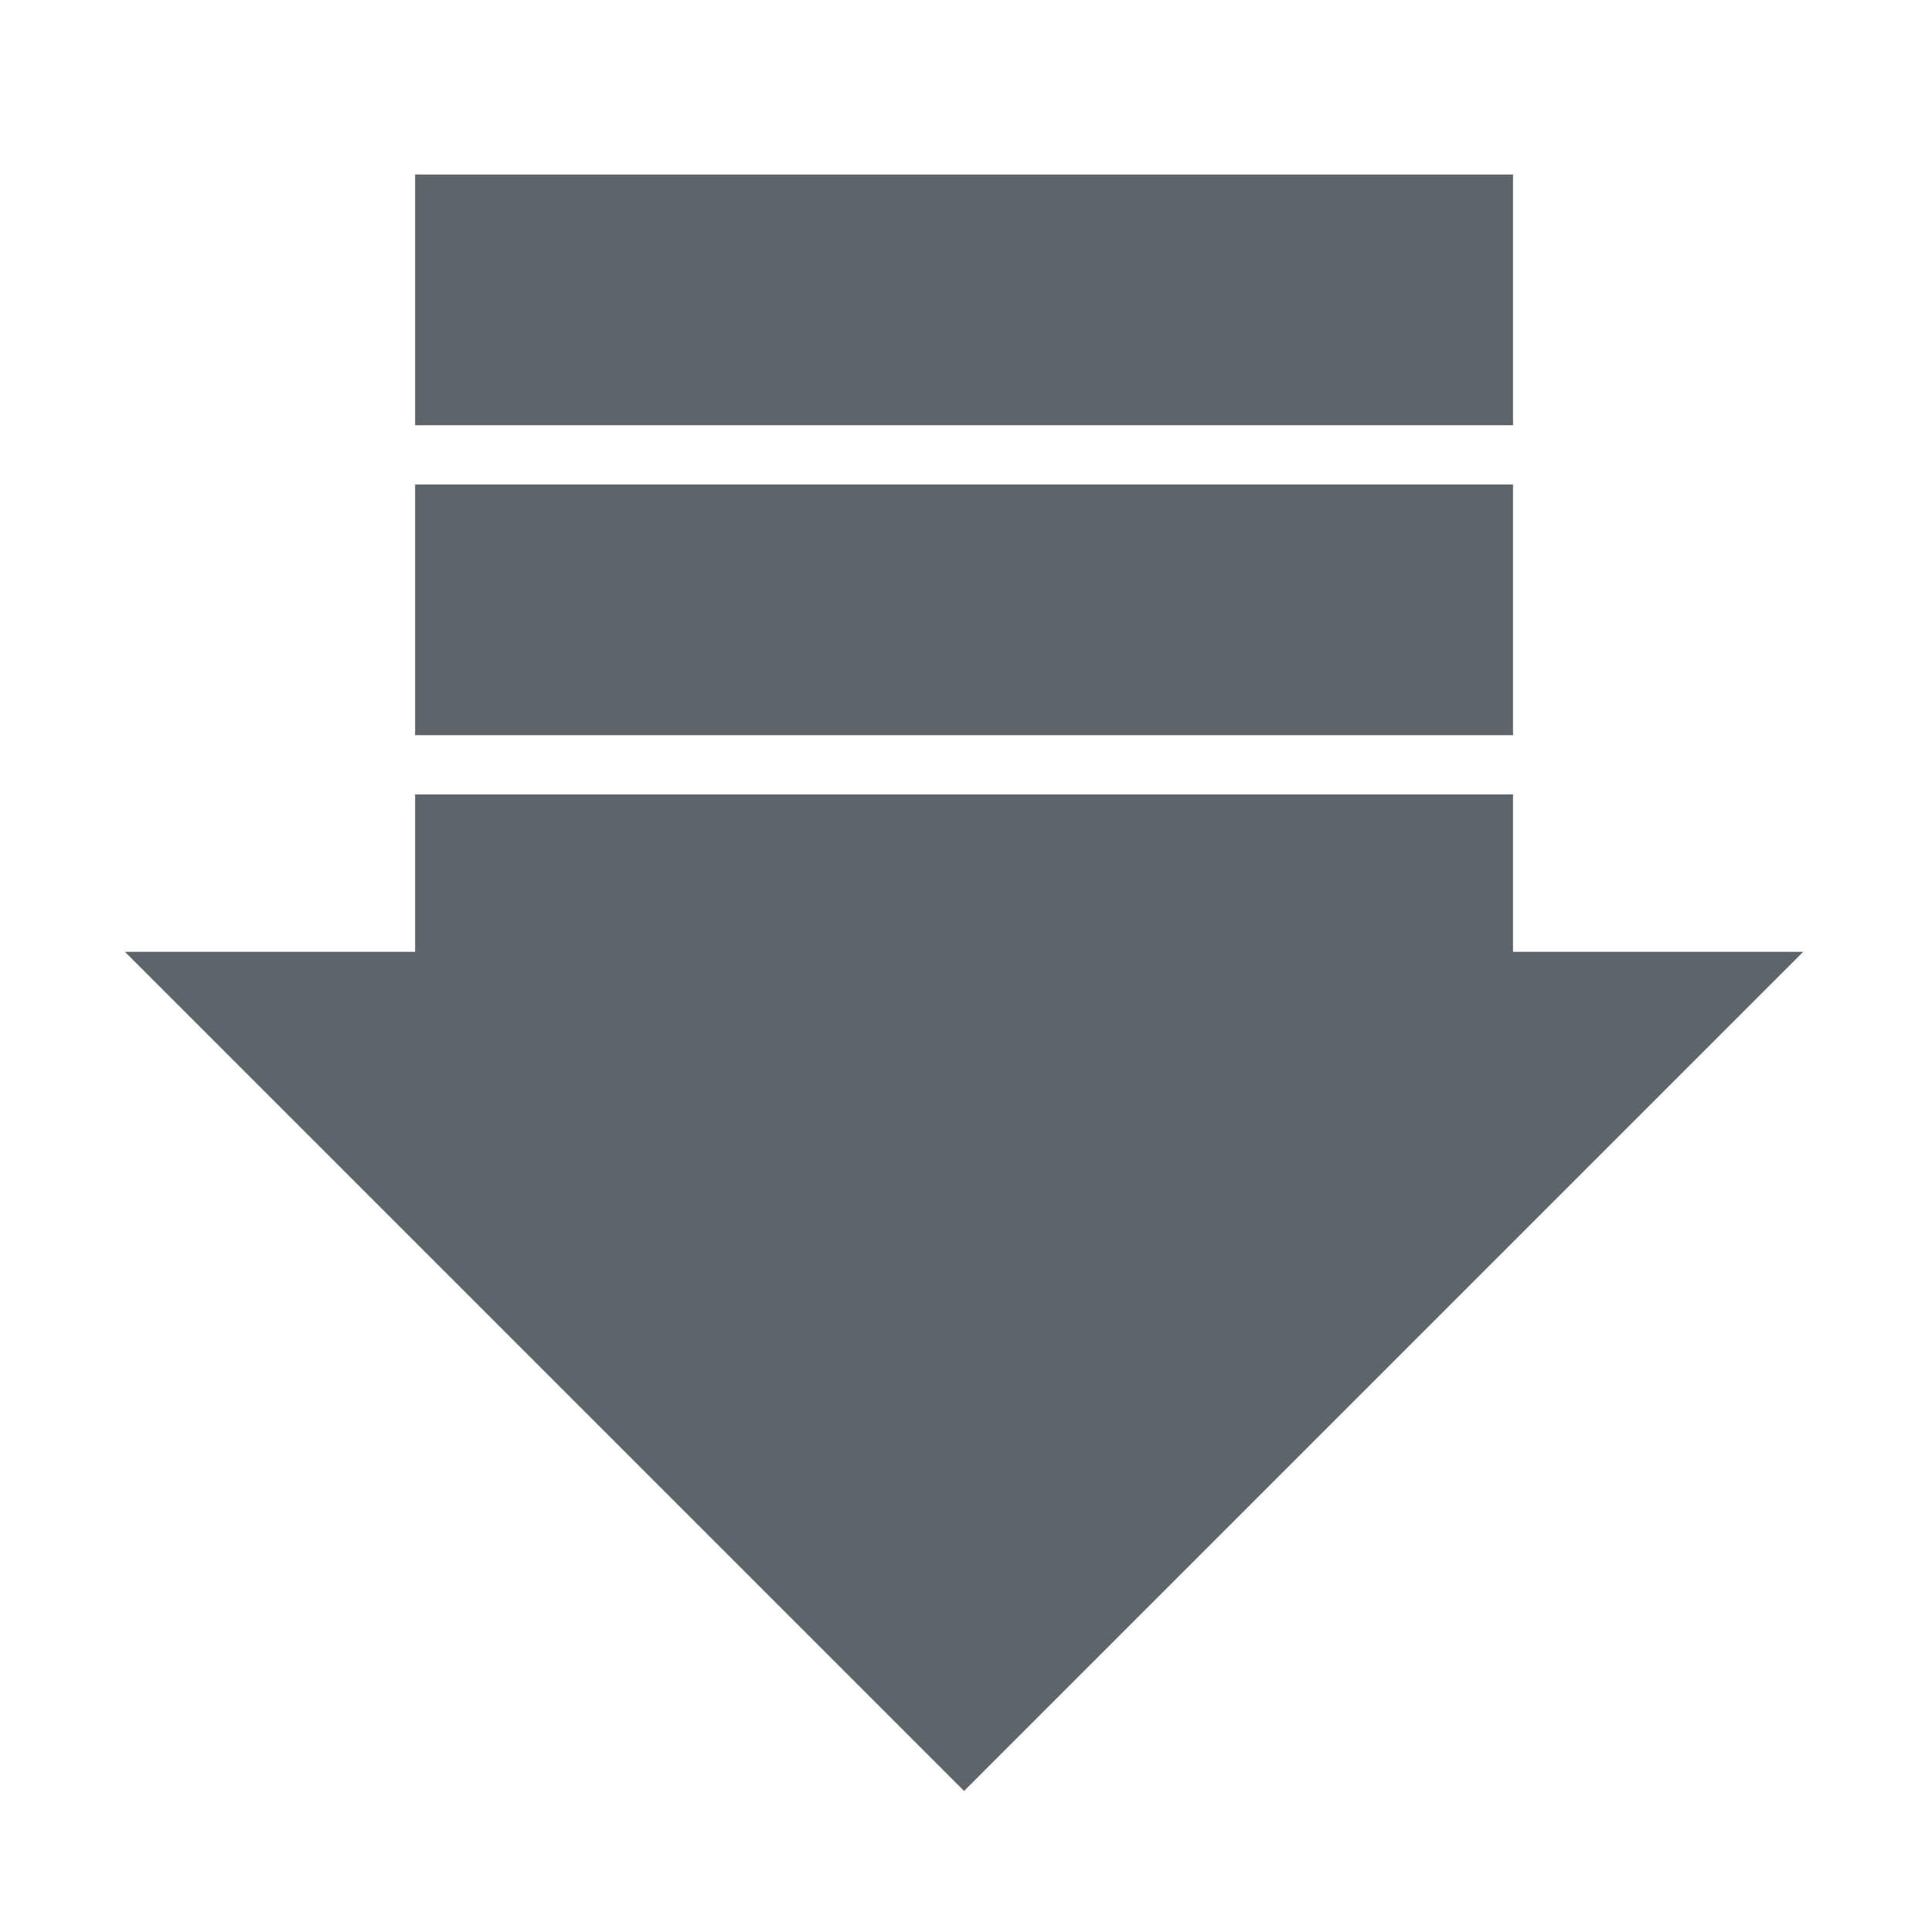 <svg xmlns="http://www.w3.org/2000/svg" viewBox="0 0 300 300"><defs><style>.cls-1{fill:#5e656a;}</style></defs><title>icon</title><g id="Layer_1" data-name="Layer 1"><rect class="cls-1" x="64.46" y="27.1" width="170.48" height="38.93"/><rect class="cls-1" x="64.46" y="75.23" width="170.48" height="38.93"/><rect class="cls-1" x="64.46" y="123.36" width="170.48" height="38.93"/><polygon class="cls-1" points="280 147.8 149.7 278.1 19.4 147.8 280 147.8"/></g></svg>